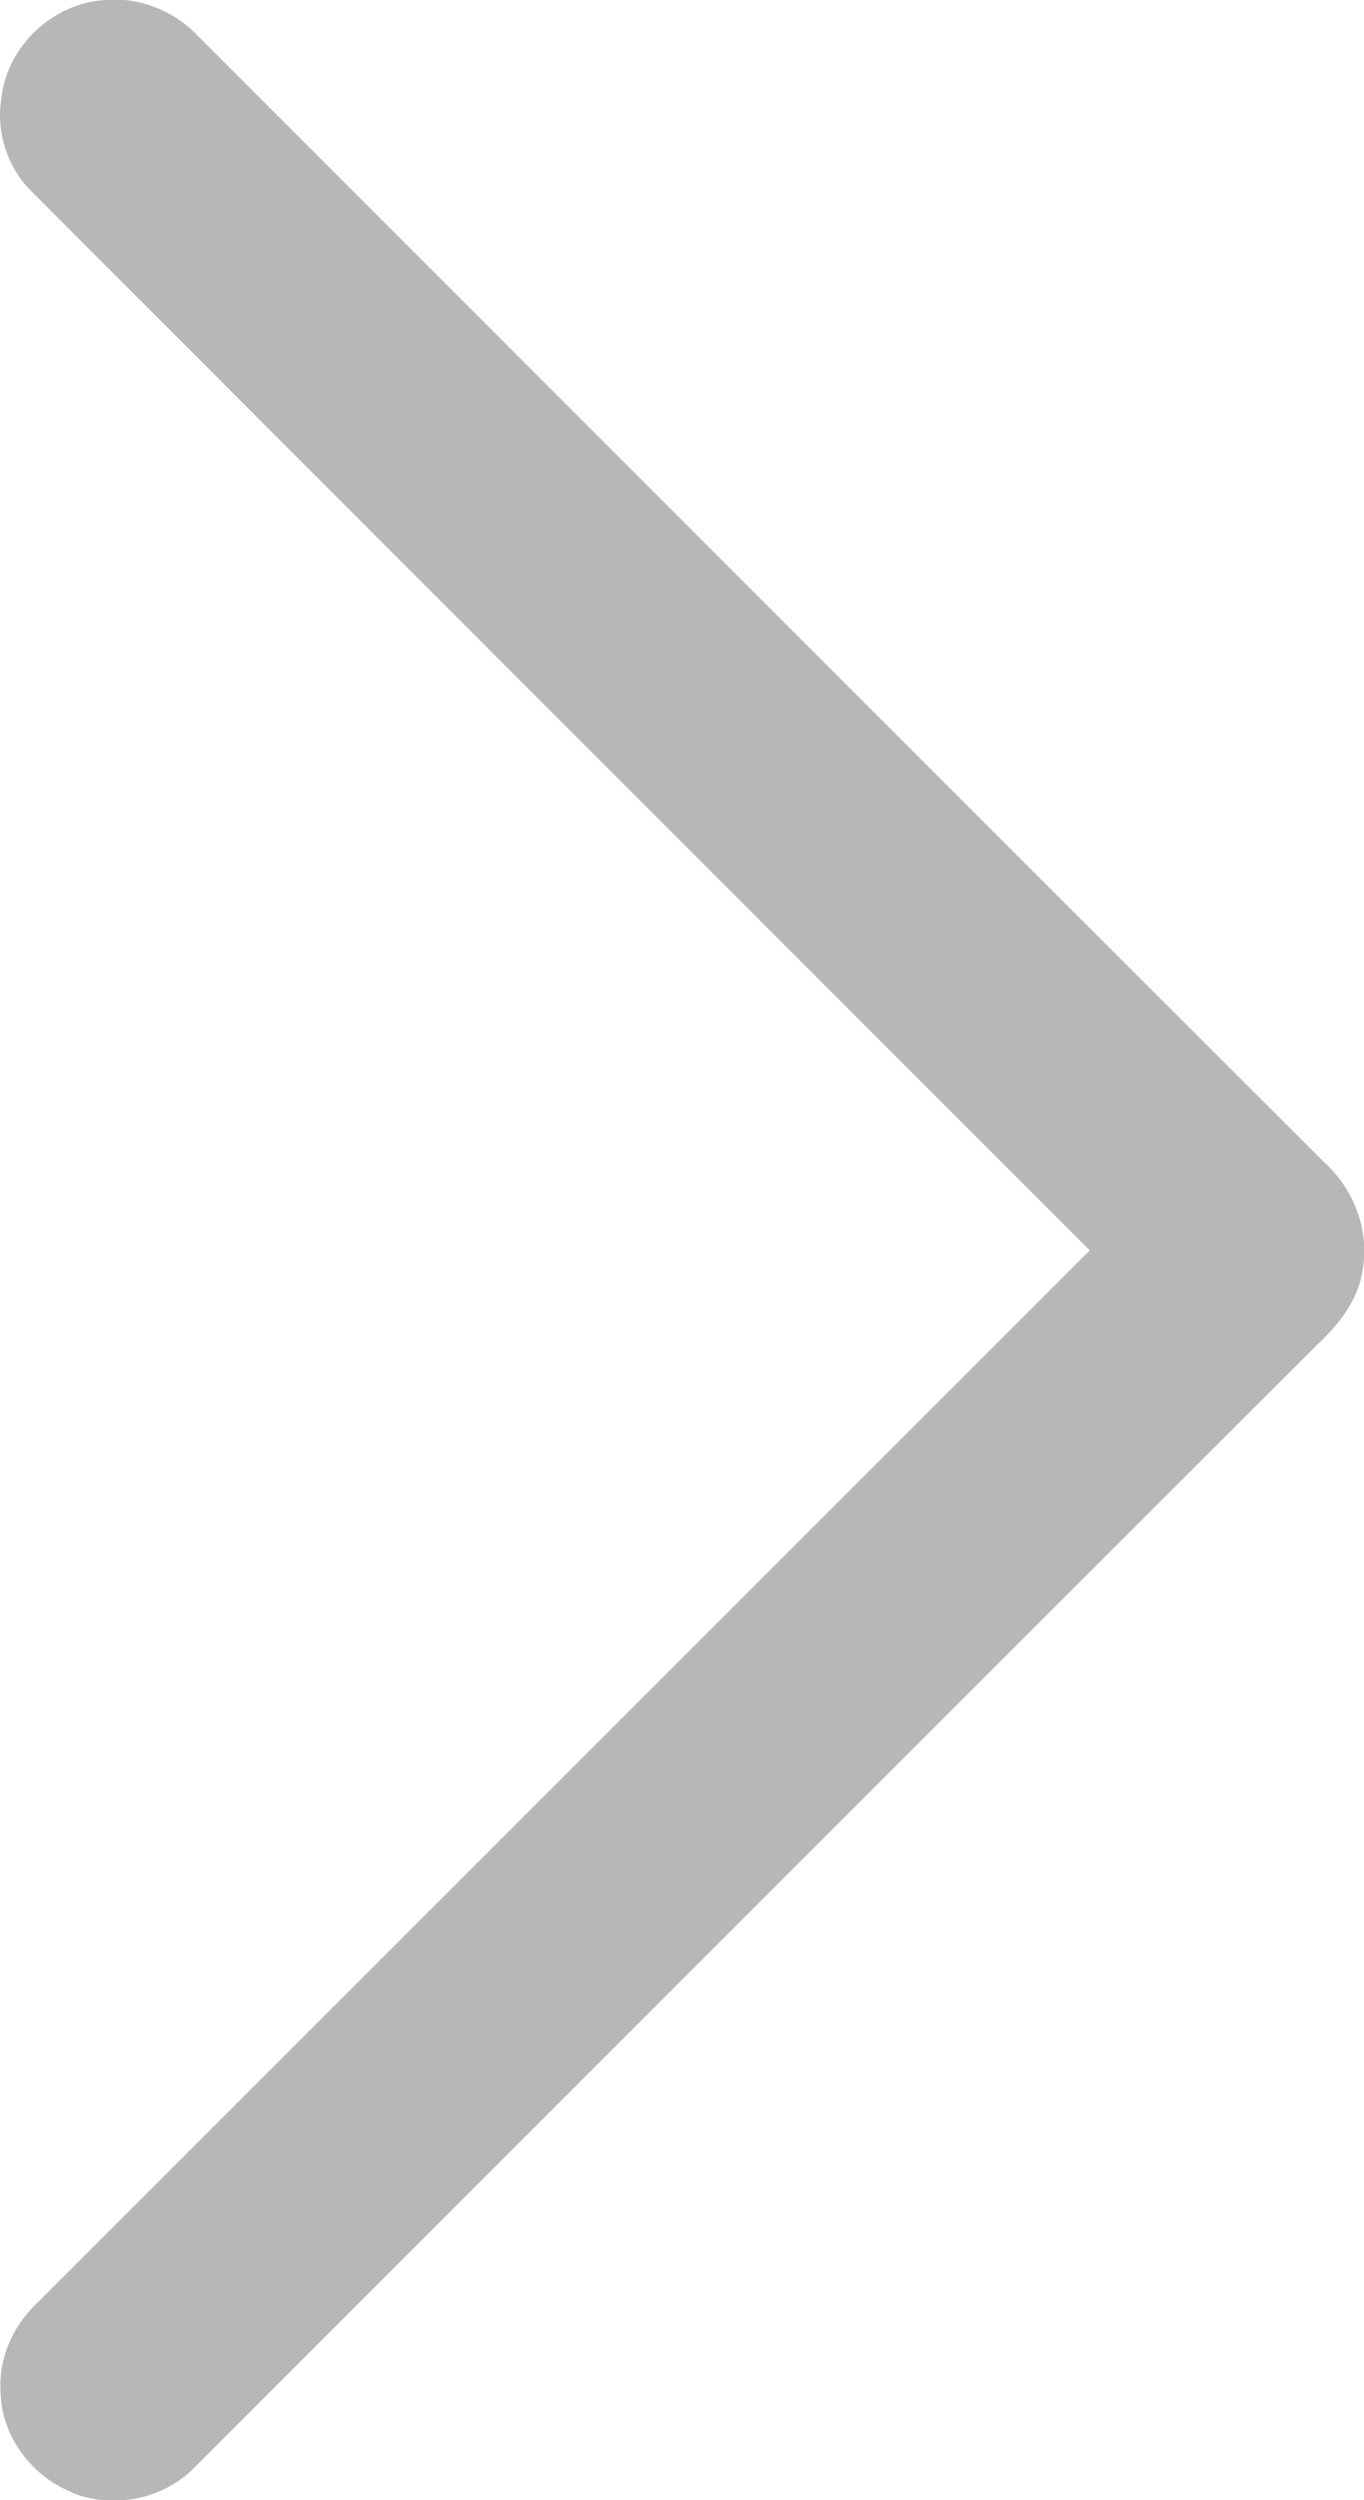 <?xml version="1.0" encoding="UTF-8"?>
<svg id="Layer_1" xmlns="http://www.w3.org/2000/svg" version="1.1" viewBox="0 0 192 351.9">
  <!-- Generator: Adobe Illustrator 29.1.0, SVG Export Plug-In . SVG Version: 2.1.0 Build 142)  -->
  <defs>
    <style>
      .st0 {
        fill: #b7b7b7;
      }
    </style>
  </defs>
  <path class="st0" d="M10.1,350.8c-5.6-2.2-9.8-7.8-10-13.8-.4-4.8,1.6-9.5,5.1-12.8,49.4-49.4,98.8-98.8,148.2-148.2C103.8,126.4,54.2,76.8,4.7,27.2,1.1,23.8-.6,18.7.2,13.8,1,6.4,7.6.3,15,0c4.8-.4,9.6,1.6,12.9,5.1,52.8,52.8,105.6,105.7,158.5,158.5,4.2,3.8,6.4,9.6,5.4,15.2-.6,4.2-3.4,7.7-6.4,10.5-52.7,52.6-105.3,105.3-158,158-4.4,4.5-11.4,5.9-17.2,3.6h0Z"/>
</svg>